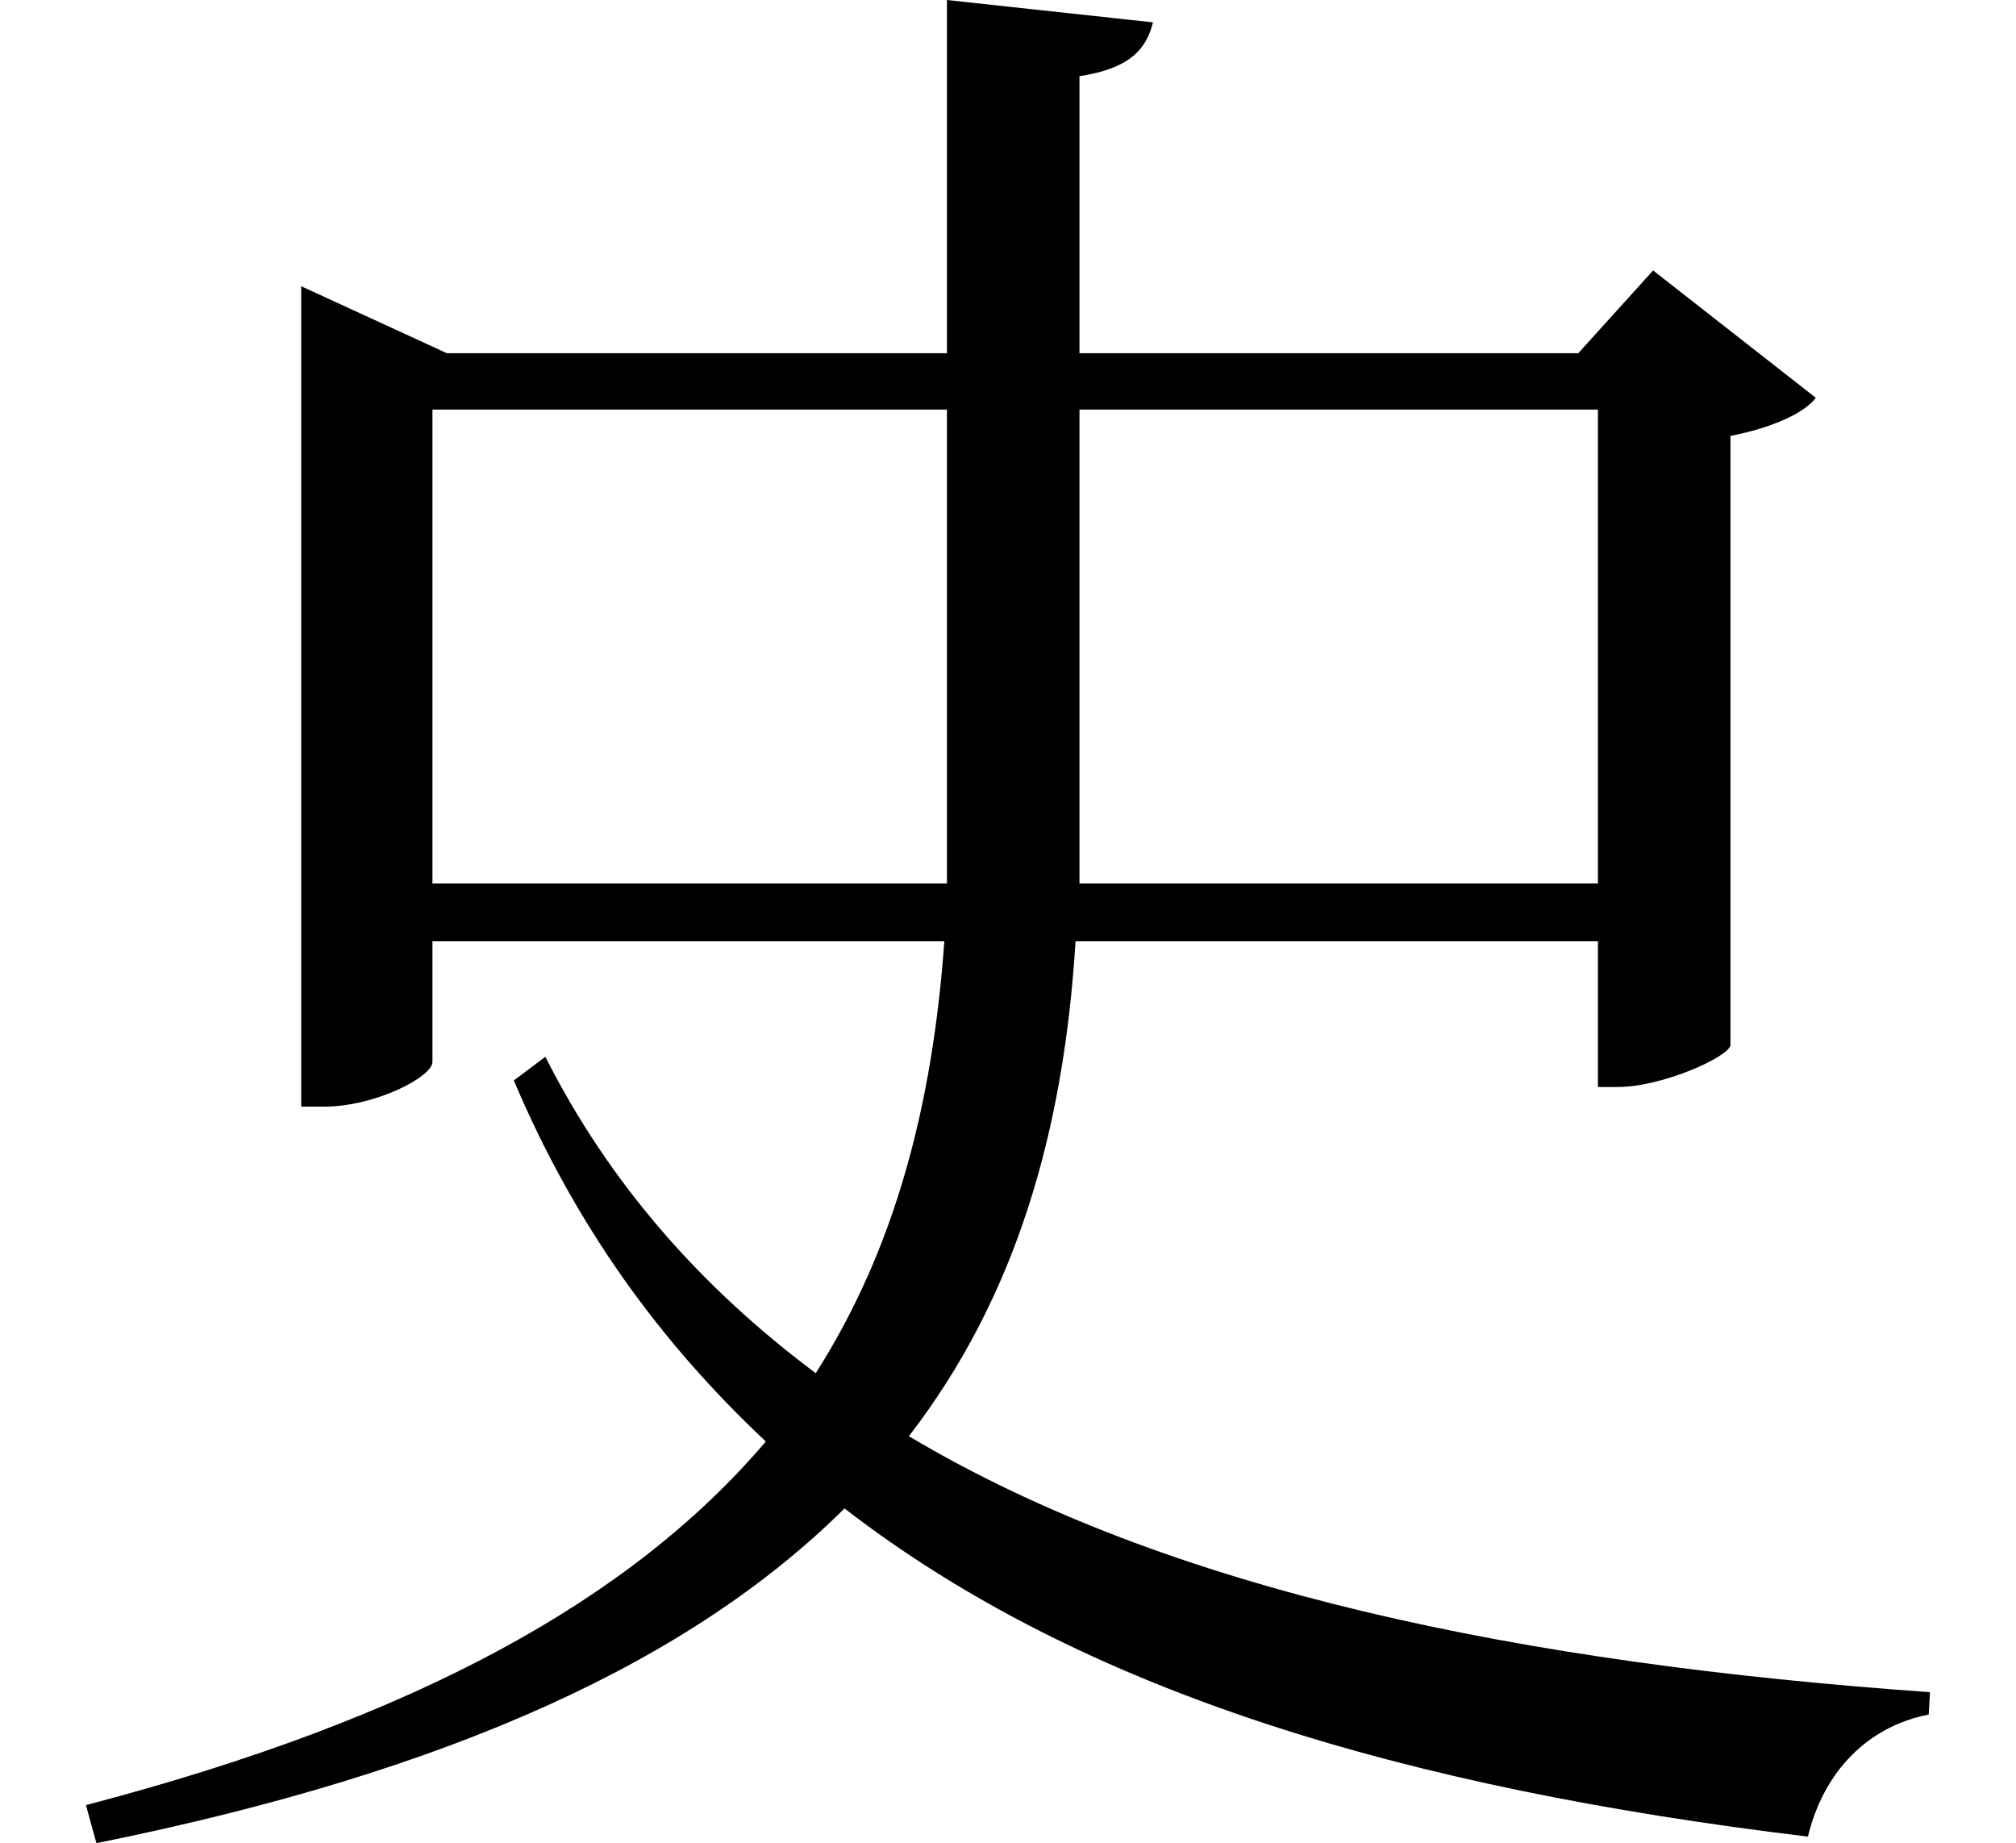 <svg height="21.938" viewBox="0 0 24 21.938" width="24" xmlns="http://www.w3.org/2000/svg">
<path d="M11.281,20.016 L11.281,15.812 L5.328,15.812 L3.594,16.609 L3.594,6.844 L3.859,6.844 C4.484,6.844 5.156,7.203 5.156,7.375 L5.156,8.812 L11.25,8.812 C11.109,6.844 10.656,5.141 9.719,3.672 C8.359,4.688 7.266,5.922 6.5,7.438 L6.125,7.156 C6.859,5.422 7.875,4.031 9.125,2.859 C7.531,0.984 4.969,-0.438 1.031,-1.469 L1.156,-1.922 C5.422,-1.062 8.25,0.266 10.062,2.062 C12.891,-0.125 16.734,-1.266 21.531,-1.844 C21.719,-1.062 22.25,-0.531 22.969,-0.391 L22.984,-0.125 C18.125,0.219 13.922,1.078 10.828,2.922 C12.094,4.562 12.672,6.531 12.812,8.812 L19.031,8.812 L19.031,7.078 L19.266,7.078 C19.797,7.078 20.594,7.438 20.609,7.578 L20.609,14.828 C21.094,14.922 21.484,15.094 21.625,15.281 L19.688,16.797 L18.797,15.812 L12.859,15.812 L12.859,19.109 C13.469,19.203 13.656,19.438 13.734,19.75 Z M19.031,15.141 L19.031,9.5 L12.859,9.5 L12.859,9.984 L12.859,15.141 Z M5.156,9.5 L5.156,15.141 L11.281,15.141 L11.281,9.953 L11.281,9.5 Z" transform="translate(-0.008, 20.016) scale(1, -1)"/>
</svg>